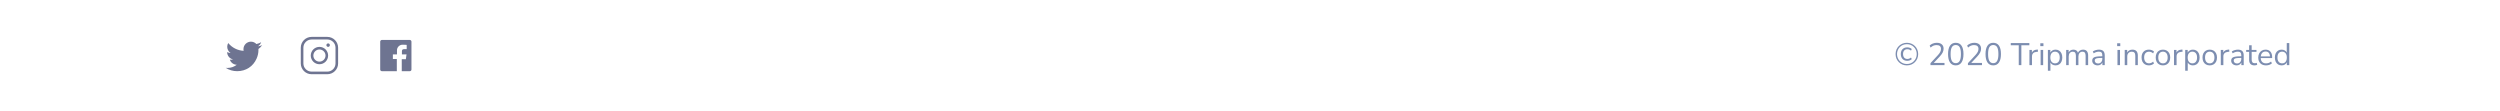 <svg width="1440" height="64" viewBox="0 0 1440 64" fill="none" xmlns="http://www.w3.org/2000/svg">
<path d="M151 26.013C150.713 26.442 150.388 26.842 150.026 27.213C149.664 27.584 149.271 27.923 148.847 28.23C148.854 28.325 148.859 28.419 148.862 28.511C148.865 28.602 148.867 28.696 148.867 28.791C148.867 29.65 148.775 30.498 148.59 31.335C148.406 32.173 148.139 32.984 147.791 33.767C147.285 34.904 146.652 35.921 145.894 36.816C145.135 37.712 144.275 38.47 143.315 39.09C142.354 39.709 141.307 40.183 140.172 40.51C139.037 40.837 137.848 41 136.604 41C135.428 41 134.281 40.838 133.163 40.515C132.046 40.191 130.991 39.709 130 39.069C130.335 39.11 130.677 39.13 131.025 39.13C132.003 39.13 132.948 38.974 133.861 38.66C134.773 38.347 135.612 37.891 136.378 37.291C135.92 37.285 135.479 37.208 135.055 37.062C134.631 36.915 134.243 36.711 133.891 36.449C133.539 36.186 133.232 35.875 132.968 35.514C132.705 35.153 132.502 34.754 132.358 34.319C132.495 34.339 132.63 34.356 132.763 34.37C132.897 34.383 133.032 34.39 133.168 34.39C133.551 34.39 133.927 34.339 134.296 34.237C133.791 34.135 133.327 33.954 132.907 33.695C132.487 33.437 132.123 33.121 131.815 32.75C131.507 32.379 131.268 31.96 131.097 31.494C130.926 31.027 130.841 30.538 130.841 30.028V29.977C131.442 30.317 132.095 30.498 132.799 30.518C132.499 30.314 132.23 30.08 131.994 29.818C131.759 29.556 131.559 29.272 131.395 28.965C131.23 28.659 131.104 28.335 131.015 27.995C130.926 27.654 130.882 27.303 130.882 26.942C130.882 26.561 130.93 26.188 131.025 25.824C131.121 25.459 131.268 25.114 131.466 24.787C132.013 25.461 132.622 26.065 133.291 26.6C133.961 27.135 134.674 27.593 135.429 27.974C136.185 28.356 136.976 28.657 137.803 28.878C138.63 29.1 139.478 29.231 140.346 29.272C140.305 29.115 140.276 28.953 140.259 28.786C140.242 28.619 140.233 28.454 140.233 28.291C140.233 27.698 140.346 27.142 140.572 26.62C140.797 26.099 141.105 25.645 141.495 25.257C141.884 24.868 142.341 24.562 142.864 24.337C143.386 24.112 143.945 24 144.54 24C145.142 24 145.714 24.117 146.258 24.352C146.801 24.587 147.278 24.923 147.688 25.359C148.173 25.263 148.643 25.129 149.098 24.955C149.552 24.782 149.992 24.569 150.416 24.317C150.258 24.814 150.017 25.267 149.693 25.675C149.368 26.084 148.98 26.421 148.529 26.687C149.39 26.585 150.214 26.36 151 26.013L151 26.013Z" fill="#6E7491"/>
<path fill-rule="evenodd" clip-rule="evenodd" d="M173.25 27.454C173.25 24.04 176.04 21.25 179.455 21.25H188.545C191.96 21.25 194.75 24.04 194.75 27.454V36.545C194.75 39.96 191.96 42.75 188.545 42.75H179.455C176.04 42.75 173.25 39.96 173.25 36.545V27.454ZM179.455 22.75C176.869 22.75 174.75 24.869 174.75 27.454V36.545C174.75 39.131 176.869 41.25 179.455 41.25H188.545C191.131 41.25 193.25 39.131 193.25 36.545V27.454C193.25 24.869 191.131 22.75 188.545 22.75H179.455ZM184 35.5C185.933 35.5 187.5 33.933 187.5 32C187.5 30.067 185.933 28.5 184 28.5C182.067 28.5 180.5 30.067 180.5 32C180.5 33.933 182.067 35.5 184 35.5ZM184 37C186.761 37 189 34.761 189 32C189 29.239 186.761 27 184 27C181.239 27 179 29.239 179 32C179 34.761 181.239 37 184 37ZM189 27C189.552 27 190 26.552 190 26C190 25.448 189.552 25 189 25C188.448 25 188 25.448 188 26C188 26.552 188.448 27 189 27Z" fill="#6E7491"/>
<path d="M236.052 23H219.948C219.702 23.017 219.47 23.122 219.296 23.296C219.122 23.47 219.017 23.702 219 23.948V40.052C219.001 40.303 219.102 40.544 219.279 40.721C219.457 40.898 219.697 40.999 219.948 41H228.569V33.989H226.294V31.337H228.663V29.348C228.612 28.87 228.667 28.388 228.823 27.934C228.98 27.481 229.235 27.068 229.57 26.724C229.904 26.38 230.311 26.114 230.76 25.946C231.209 25.777 231.69 25.709 232.169 25.748C233.116 25.748 233.969 25.842 234.252 25.842V28.306H232.831C231.694 28.306 231.505 28.874 231.505 29.633V31.337H234.157L233.778 34.085H231.41V41H236.052C236.303 40.999 236.543 40.898 236.721 40.721C236.898 40.544 236.999 40.303 237 40.052V23.948C236.983 23.702 236.878 23.47 236.704 23.296C236.53 23.122 236.298 23.017 236.052 23V23Z" fill="#6E7491"/>
<path d="M1098.37 37.662C1097.45 37.662 1096.59 37.5 1095.8 37.176C1095.01 36.84 1094.32 36.378 1093.73 35.79C1093.14 35.19 1092.68 34.5 1092.34 33.72C1092.02 32.928 1091.86 32.07 1091.86 31.146C1091.86 30.222 1092.02 29.37 1092.34 28.59C1092.68 27.798 1093.14 27.108 1093.73 26.52C1094.32 25.932 1095.01 25.476 1095.8 25.152C1096.59 24.816 1097.45 24.648 1098.37 24.648C1099.3 24.648 1100.15 24.816 1100.93 25.152C1101.72 25.476 1102.41 25.932 1103 26.52C1103.59 27.108 1104.04 27.798 1104.37 28.59C1104.7 29.37 1104.87 30.222 1104.87 31.146C1104.87 32.07 1104.7 32.928 1104.37 33.72C1104.04 34.5 1103.59 35.19 1103 35.79C1102.41 36.378 1101.72 36.84 1100.93 37.176C1100.15 37.5 1099.3 37.662 1098.37 37.662ZM1098.37 36.87C1099.18 36.87 1099.92 36.726 1100.6 36.438C1101.3 36.15 1101.9 35.748 1102.4 35.232C1102.92 34.704 1103.32 34.098 1103.61 33.414C1103.9 32.718 1104.04 31.962 1104.04 31.146C1104.04 30.33 1103.9 29.58 1103.61 28.896C1103.32 28.2 1102.92 27.594 1102.4 27.078C1101.9 26.562 1101.3 26.16 1100.6 25.872C1099.92 25.584 1099.18 25.44 1098.37 25.44C1097.57 25.44 1096.82 25.584 1096.12 25.872C1095.43 26.16 1094.82 26.562 1094.3 27.078C1093.8 27.594 1093.4 28.2 1093.12 28.896C1092.83 29.58 1092.68 30.33 1092.68 31.146C1092.68 31.962 1092.83 32.718 1093.12 33.414C1093.4 34.098 1093.8 34.704 1094.3 35.232C1094.82 35.748 1095.43 36.15 1096.12 36.438C1096.82 36.726 1097.57 36.87 1098.37 36.87ZM1098.61 35.034C1097.45 35.034 1096.54 34.68 1095.87 33.972C1095.2 33.252 1094.86 32.298 1094.86 31.11C1094.86 29.922 1095.2 28.986 1095.87 28.302C1096.54 27.618 1097.45 27.276 1098.61 27.276C1099.09 27.276 1099.55 27.36 1100.01 27.528C1100.48 27.696 1100.87 27.93 1101.18 28.23L1100.75 29.166C1100.42 28.89 1100.08 28.686 1099.72 28.554C1099.36 28.422 1099.01 28.356 1098.66 28.356C1097.88 28.356 1097.27 28.596 1096.82 29.076C1096.38 29.556 1096.16 30.234 1096.16 31.11C1096.16 31.986 1096.38 32.682 1096.82 33.198C1097.27 33.702 1097.88 33.954 1098.66 33.954C1099.01 33.954 1099.36 33.888 1099.72 33.756C1100.08 33.624 1100.42 33.414 1100.75 33.126L1101.18 34.08C1100.87 34.368 1100.48 34.602 1100.01 34.782C1099.54 34.95 1099.07 35.034 1098.61 35.034ZM1111.95 37.5V36.384L1116.29 31.704C1116.9 31.032 1117.34 30.42 1117.6 29.868C1117.88 29.316 1118.01 28.752 1118.01 28.176C1118.01 26.7 1117.16 25.962 1115.44 25.962C1114.16 25.962 1113.02 26.442 1112.04 27.402L1111.48 26.25C1111.95 25.77 1112.54 25.386 1113.26 25.098C1113.99 24.798 1114.76 24.648 1115.57 24.648C1116.84 24.648 1117.81 24.948 1118.48 25.548C1119.17 26.136 1119.51 26.976 1119.51 28.068C1119.51 28.824 1119.32 29.568 1118.95 30.3C1118.58 31.02 1118.01 31.788 1117.24 32.604L1113.84 36.24H1120.03V37.5H1111.95ZM1126.52 37.662C1125.07 37.662 1123.97 37.104 1123.21 35.988C1122.45 34.872 1122.08 33.258 1122.08 31.146C1122.08 29.022 1122.45 27.408 1123.21 26.304C1123.97 25.2 1125.07 24.648 1126.52 24.648C1127.99 24.648 1129.09 25.2 1129.83 26.304C1130.59 27.396 1130.97 29.004 1130.97 31.128C1130.97 33.252 1130.58 34.872 1129.82 35.988C1129.06 37.104 1127.96 37.662 1126.52 37.662ZM1126.52 36.384C1127.53 36.384 1128.27 35.958 1128.75 35.106C1129.25 34.254 1129.49 32.928 1129.49 31.128C1129.49 29.328 1129.25 28.014 1128.77 27.186C1128.29 26.346 1127.54 25.926 1126.52 25.926C1125.51 25.926 1124.76 26.346 1124.27 27.186C1123.79 28.026 1123.55 29.34 1123.55 31.128C1123.55 32.928 1123.79 34.254 1124.27 35.106C1124.76 35.958 1125.51 36.384 1126.52 36.384ZM1133.53 37.5V36.384L1137.87 31.704C1138.48 31.032 1138.92 30.42 1139.19 29.868C1139.46 29.316 1139.6 28.752 1139.6 28.176C1139.6 26.7 1138.74 25.962 1137.03 25.962C1135.74 25.962 1134.61 26.442 1133.62 27.402L1133.07 26.25C1133.53 25.77 1134.13 25.386 1134.85 25.098C1135.58 24.798 1136.35 24.648 1137.15 24.648C1138.42 24.648 1139.4 24.948 1140.07 25.548C1140.75 26.136 1141.09 26.976 1141.09 28.068C1141.09 28.824 1140.91 29.568 1140.54 30.3C1140.16 31.02 1139.59 31.788 1138.83 32.604L1135.42 36.24H1141.62V37.5H1133.53ZM1148.11 37.662C1146.66 37.662 1145.55 37.104 1144.8 35.988C1144.04 34.872 1143.66 33.258 1143.66 31.146C1143.66 29.022 1144.04 27.408 1144.8 26.304C1145.55 25.2 1146.66 24.648 1148.11 24.648C1149.57 24.648 1150.68 25.2 1151.42 26.304C1152.18 27.396 1152.55 29.004 1152.55 31.128C1152.55 33.252 1152.17 34.872 1151.4 35.988C1150.65 37.104 1149.55 37.662 1148.11 37.662ZM1148.11 36.384C1149.12 36.384 1149.86 35.958 1150.34 35.106C1150.83 34.254 1151.08 32.928 1151.08 31.128C1151.08 29.328 1150.84 28.014 1150.36 27.186C1149.88 26.346 1149.13 25.926 1148.11 25.926C1147.1 25.926 1146.35 26.346 1145.86 27.186C1145.38 28.026 1145.14 29.34 1145.14 31.128C1145.14 32.928 1145.38 34.254 1145.86 35.106C1146.35 35.958 1147.1 36.384 1148.11 36.384ZM1162.8 37.5V26.088H1158.2V24.81H1168.91V26.088H1164.3V37.5H1162.8ZM1168.95 37.5V28.752H1170.37V30.318C1170.84 29.262 1171.8 28.68 1173.25 28.572L1173.77 28.518L1173.88 29.778L1172.96 29.886C1172.13 29.958 1171.5 30.222 1171.07 30.678C1170.64 31.122 1170.42 31.734 1170.42 32.514V37.5H1168.95ZM1175.22 26.574V24.936H1177.02V26.574H1175.22ZM1175.4 37.5V28.752H1176.86V37.5H1175.4ZM1179.58 40.74V28.752H1181V30.318C1181.27 29.778 1181.66 29.358 1182.17 29.058C1182.7 28.746 1183.31 28.59 1184.01 28.59C1184.79 28.59 1185.47 28.776 1186.04 29.148C1186.63 29.508 1187.08 30.03 1187.39 30.714C1187.72 31.386 1187.88 32.19 1187.88 33.126C1187.88 34.05 1187.72 34.854 1187.39 35.538C1187.08 36.21 1186.63 36.732 1186.04 37.104C1185.47 37.476 1184.79 37.662 1184.01 37.662C1183.34 37.662 1182.74 37.512 1182.21 37.212C1181.68 36.912 1181.29 36.498 1181.04 35.97V40.74H1179.58ZM1183.7 36.492C1184.52 36.492 1185.17 36.204 1185.67 35.628C1186.16 35.04 1186.4 34.206 1186.4 33.126C1186.4 32.034 1186.16 31.2 1185.67 30.624C1185.17 30.048 1184.52 29.76 1183.7 29.76C1182.89 29.76 1182.23 30.048 1181.74 30.624C1181.25 31.2 1181 32.034 1181 33.126C1181 34.206 1181.25 35.04 1181.74 35.628C1182.23 36.204 1182.89 36.492 1183.7 36.492ZM1190.11 37.5V28.752H1191.53V30.228C1191.8 29.7 1192.16 29.298 1192.63 29.022C1193.1 28.734 1193.65 28.59 1194.27 28.59C1195.64 28.59 1196.51 29.184 1196.9 30.372C1197.16 29.82 1197.55 29.388 1198.07 29.076C1198.58 28.752 1199.18 28.59 1199.85 28.59C1201.79 28.59 1202.77 29.742 1202.77 32.046V37.5H1201.31V32.118C1201.31 31.314 1201.16 30.726 1200.88 30.354C1200.6 29.97 1200.14 29.778 1199.49 29.778C1198.78 29.778 1198.22 30.03 1197.8 30.534C1197.38 31.038 1197.17 31.71 1197.17 32.55V37.5H1195.71V32.118C1195.71 31.314 1195.57 30.726 1195.28 30.354C1195 29.97 1194.54 29.778 1193.89 29.778C1193.17 29.778 1192.6 30.03 1192.18 30.534C1191.77 31.038 1191.57 31.71 1191.57 32.55V37.5H1190.11ZM1208.25 37.662C1207.65 37.662 1207.11 37.548 1206.63 37.32C1206.16 37.08 1205.79 36.756 1205.51 36.348C1205.24 35.94 1205.1 35.484 1205.1 34.98C1205.1 34.344 1205.26 33.84 1205.58 33.468C1205.92 33.096 1206.47 32.832 1207.22 32.676C1207.99 32.508 1209.03 32.424 1210.35 32.424H1210.93V31.866C1210.93 31.122 1210.77 30.588 1210.46 30.264C1210.16 29.928 1209.68 29.76 1209 29.76C1208.48 29.76 1207.97 29.838 1207.47 29.994C1206.98 30.138 1206.48 30.378 1205.96 30.714L1205.46 29.652C1205.91 29.328 1206.47 29.07 1207.11 28.878C1207.77 28.686 1208.4 28.59 1209 28.59C1210.13 28.59 1210.97 28.866 1211.51 29.418C1212.06 29.97 1212.33 30.828 1212.33 31.992V37.5H1210.97V35.988C1210.74 36.504 1210.38 36.912 1209.9 37.212C1209.44 37.512 1208.88 37.662 1208.25 37.662ZM1208.48 36.564C1209.2 36.564 1209.79 36.318 1210.25 35.826C1210.7 35.322 1210.93 34.686 1210.93 33.918V33.378H1210.37C1209.4 33.378 1208.63 33.426 1208.07 33.522C1207.52 33.606 1207.13 33.762 1206.9 33.99C1206.68 34.206 1206.57 34.506 1206.57 34.89C1206.57 35.382 1206.74 35.784 1207.08 36.096C1207.43 36.408 1207.89 36.564 1208.48 36.564ZM1219.48 26.574V24.936H1221.28V26.574H1219.48ZM1219.66 37.5V28.752H1221.12V37.5H1219.66ZM1223.84 37.5V28.752H1225.27V30.246C1225.55 29.694 1225.96 29.28 1226.49 29.004C1227.02 28.728 1227.61 28.59 1228.27 28.59C1230.35 28.59 1231.39 29.742 1231.39 32.046V37.5H1229.93V32.136C1229.93 31.32 1229.77 30.726 1229.44 30.354C1229.13 29.97 1228.63 29.778 1227.93 29.778C1227.13 29.778 1226.48 30.03 1226 30.534C1225.54 31.026 1225.3 31.686 1225.3 32.514V37.5H1223.84ZM1237.78 37.662C1236.91 37.662 1236.15 37.476 1235.52 37.104C1234.88 36.72 1234.39 36.186 1234.04 35.502C1233.7 34.806 1233.54 33.996 1233.54 33.072C1233.54 31.68 1233.91 30.588 1234.67 29.796C1235.43 28.992 1236.46 28.59 1237.78 28.59C1238.32 28.59 1238.86 28.686 1239.39 28.878C1239.91 29.07 1240.35 29.34 1240.7 29.688L1240.2 30.75C1239.85 30.414 1239.46 30.168 1239.04 30.012C1238.64 29.856 1238.25 29.778 1237.87 29.778C1236.96 29.778 1236.26 30.066 1235.77 30.642C1235.28 31.206 1235.03 32.022 1235.03 33.09C1235.03 34.134 1235.28 34.962 1235.77 35.574C1236.26 36.174 1236.96 36.474 1237.87 36.474C1238.25 36.474 1238.64 36.396 1239.04 36.24C1239.46 36.084 1239.85 35.832 1240.2 35.484L1240.7 36.546C1240.35 36.894 1239.91 37.17 1239.37 37.374C1238.84 37.566 1238.31 37.662 1237.78 37.662ZM1245.87 37.662C1245.02 37.662 1244.28 37.476 1243.65 37.104C1243.03 36.732 1242.54 36.21 1242.2 35.538C1241.86 34.854 1241.69 34.05 1241.69 33.126C1241.69 32.202 1241.86 31.404 1242.2 30.732C1242.54 30.048 1243.03 29.52 1243.65 29.148C1244.28 28.776 1245.02 28.59 1245.87 28.59C1246.71 28.59 1247.44 28.776 1248.06 29.148C1248.7 29.52 1249.19 30.048 1249.52 30.732C1249.87 31.404 1250.04 32.202 1250.04 33.126C1250.04 34.05 1249.87 34.854 1249.52 35.538C1249.19 36.21 1248.7 36.732 1248.06 37.104C1247.44 37.476 1246.71 37.662 1245.87 37.662ZM1245.87 36.492C1246.68 36.492 1247.34 36.204 1247.83 35.628C1248.32 35.04 1248.57 34.206 1248.57 33.126C1248.57 32.034 1248.32 31.2 1247.83 30.624C1247.34 30.048 1246.68 29.76 1245.87 29.76C1245.04 29.76 1244.38 30.048 1243.89 30.624C1243.41 31.2 1243.17 32.034 1243.17 33.126C1243.17 34.206 1243.41 35.04 1243.89 35.628C1244.38 36.204 1245.04 36.492 1245.87 36.492ZM1252.23 37.5V28.752H1253.66V30.318C1254.12 29.262 1255.08 28.68 1256.54 28.572L1257.06 28.518L1257.17 29.778L1256.25 29.886C1255.42 29.958 1254.79 30.222 1254.36 30.678C1253.93 31.122 1253.71 31.734 1253.71 32.514V37.5H1252.23ZM1258.68 40.74V28.752H1260.11V30.318C1260.37 29.778 1260.76 29.358 1261.28 29.058C1261.8 28.746 1262.42 28.59 1263.11 28.59C1263.89 28.59 1264.57 28.776 1265.15 29.148C1265.73 29.508 1266.18 30.03 1266.5 30.714C1266.82 31.386 1266.98 32.19 1266.98 33.126C1266.98 34.05 1266.82 34.854 1266.5 35.538C1266.18 36.21 1265.73 36.732 1265.15 37.104C1264.57 37.476 1263.89 37.662 1263.11 37.662C1262.44 37.662 1261.84 37.512 1261.31 37.212C1260.78 36.912 1260.39 36.498 1260.14 35.97V40.74H1258.68ZM1262.81 36.492C1263.62 36.492 1264.28 36.204 1264.77 35.628C1265.26 35.04 1265.51 34.206 1265.51 33.126C1265.51 32.034 1265.26 31.2 1264.77 30.624C1264.28 30.048 1263.62 29.76 1262.81 29.76C1261.99 29.76 1261.34 30.048 1260.84 30.624C1260.35 31.2 1260.11 32.034 1260.11 33.126C1260.11 34.206 1260.35 35.04 1260.84 35.628C1261.34 36.204 1261.99 36.492 1262.81 36.492ZM1272.81 37.662C1271.96 37.662 1271.22 37.476 1270.6 37.104C1269.98 36.732 1269.49 36.21 1269.14 35.538C1268.81 34.854 1268.64 34.05 1268.64 33.126C1268.64 32.202 1268.81 31.404 1269.14 30.732C1269.49 30.048 1269.98 29.52 1270.6 29.148C1271.22 28.776 1271.96 28.59 1272.81 28.59C1273.65 28.59 1274.39 28.776 1275.01 29.148C1275.65 29.52 1276.13 30.048 1276.47 30.732C1276.82 31.404 1276.99 32.202 1276.99 33.126C1276.99 34.05 1276.82 34.854 1276.47 35.538C1276.13 36.21 1275.65 36.732 1275.01 37.104C1274.39 37.476 1273.65 37.662 1272.81 37.662ZM1272.81 36.492C1273.63 36.492 1274.28 36.204 1274.78 35.628C1275.27 35.04 1275.51 34.206 1275.51 33.126C1275.51 32.034 1275.27 31.2 1274.78 30.624C1274.28 30.048 1273.63 29.76 1272.81 29.76C1271.99 29.76 1271.33 30.048 1270.83 30.624C1270.35 31.2 1270.11 32.034 1270.11 33.126C1270.11 34.206 1270.35 35.04 1270.83 35.628C1271.33 36.204 1271.99 36.492 1272.81 36.492ZM1279.18 37.5V28.752H1280.6V30.318C1281.07 29.262 1282.03 28.68 1283.48 28.572L1284 28.518L1284.11 29.778L1283.19 29.886C1282.37 29.958 1281.74 30.222 1281.3 30.678C1280.87 31.122 1280.66 31.734 1280.66 32.514V37.5H1279.18ZM1288.3 37.662C1287.7 37.662 1287.16 37.548 1286.68 37.32C1286.21 37.08 1285.84 36.756 1285.56 36.348C1285.29 35.94 1285.15 35.484 1285.15 34.98C1285.15 34.344 1285.31 33.84 1285.63 33.468C1285.97 33.096 1286.52 32.832 1287.27 32.676C1288.04 32.508 1289.08 32.424 1290.4 32.424H1290.98V31.866C1290.98 31.122 1290.82 30.588 1290.51 30.264C1290.21 29.928 1289.73 29.76 1289.05 29.76C1288.53 29.76 1288.02 29.838 1287.52 29.994C1287.03 30.138 1286.53 30.378 1286.01 30.714L1285.51 29.652C1285.96 29.328 1286.52 29.07 1287.16 28.878C1287.82 28.686 1288.45 28.59 1289.05 28.59C1290.18 28.59 1291.02 28.866 1291.56 29.418C1292.11 29.97 1292.38 30.828 1292.38 31.992V37.5H1291.02V35.988C1290.79 36.504 1290.43 36.912 1289.95 37.212C1289.49 37.512 1288.93 37.662 1288.3 37.662ZM1288.53 36.564C1289.25 36.564 1289.84 36.318 1290.3 35.826C1290.75 35.322 1290.98 34.686 1290.98 33.918V33.378H1290.42C1289.45 33.378 1288.68 33.426 1288.12 33.522C1287.57 33.606 1287.18 33.762 1286.95 33.99C1286.73 34.206 1286.62 34.506 1286.62 34.89C1286.62 35.382 1286.79 35.784 1287.13 36.096C1287.48 36.408 1287.94 36.564 1288.53 36.564ZM1298.6 37.662C1297.57 37.662 1296.79 37.392 1296.28 36.852C1295.76 36.3 1295.5 35.508 1295.5 34.476V29.886H1293.79V28.752H1295.5V26.07H1296.96V28.752H1299.73V29.886H1296.96V34.332C1296.96 35.016 1297.1 35.538 1297.39 35.898C1297.68 36.246 1298.15 36.42 1298.8 36.42C1298.99 36.42 1299.18 36.396 1299.37 36.348C1299.56 36.3 1299.74 36.252 1299.89 36.204L1300.15 37.32C1299.99 37.404 1299.76 37.482 1299.46 37.554C1299.16 37.626 1298.87 37.662 1298.6 37.662ZM1305.24 37.662C1303.86 37.662 1302.76 37.26 1301.96 36.456C1301.16 35.64 1300.75 34.536 1300.75 33.144C1300.75 32.244 1300.93 31.452 1301.29 30.768C1301.65 30.072 1302.15 29.538 1302.77 29.166C1303.41 28.782 1304.14 28.59 1304.97 28.59C1306.15 28.59 1307.08 28.974 1307.76 29.742C1308.43 30.498 1308.76 31.542 1308.76 32.874V33.432H1302.18C1302.22 34.428 1302.51 35.19 1303.04 35.718C1303.57 36.234 1304.3 36.492 1305.24 36.492C1305.76 36.492 1306.27 36.414 1306.75 36.258C1307.23 36.09 1307.68 35.82 1308.12 35.448L1308.62 36.474C1308.22 36.846 1307.72 37.14 1307.11 37.356C1306.5 37.56 1305.87 37.662 1305.24 37.662ZM1305 29.67C1304.17 29.67 1303.52 29.928 1303.04 30.444C1302.56 30.96 1302.28 31.638 1302.19 32.478H1307.5C1307.47 31.59 1307.23 30.9 1306.8 30.408C1306.38 29.916 1305.78 29.67 1305 29.67ZM1314.2 37.662C1313.42 37.662 1312.74 37.476 1312.15 37.104C1311.58 36.732 1311.13 36.21 1310.8 35.538C1310.49 34.854 1310.33 34.05 1310.33 33.126C1310.33 32.19 1310.49 31.386 1310.8 30.714C1311.13 30.03 1311.58 29.508 1312.15 29.148C1312.74 28.776 1313.42 28.59 1314.2 28.59C1314.89 28.59 1315.49 28.74 1316 29.04C1316.53 29.34 1316.92 29.754 1317.17 30.282V24.81H1318.63V37.5H1317.21V35.898C1316.96 36.45 1316.57 36.882 1316.04 37.194C1315.51 37.506 1314.9 37.662 1314.2 37.662ZM1314.51 36.492C1315.33 36.492 1315.98 36.204 1316.47 35.628C1316.96 35.04 1317.21 34.206 1317.21 33.126C1317.21 32.034 1316.96 31.2 1316.47 30.624C1315.98 30.048 1315.33 29.76 1314.51 29.76C1313.68 29.76 1313.02 30.048 1312.53 30.624C1312.05 31.2 1311.81 32.034 1311.81 33.126C1311.81 34.206 1312.05 35.04 1312.53 35.628C1313.02 36.204 1313.68 36.492 1314.51 36.492Z" fill="#7C8DB0"/>
</svg>
